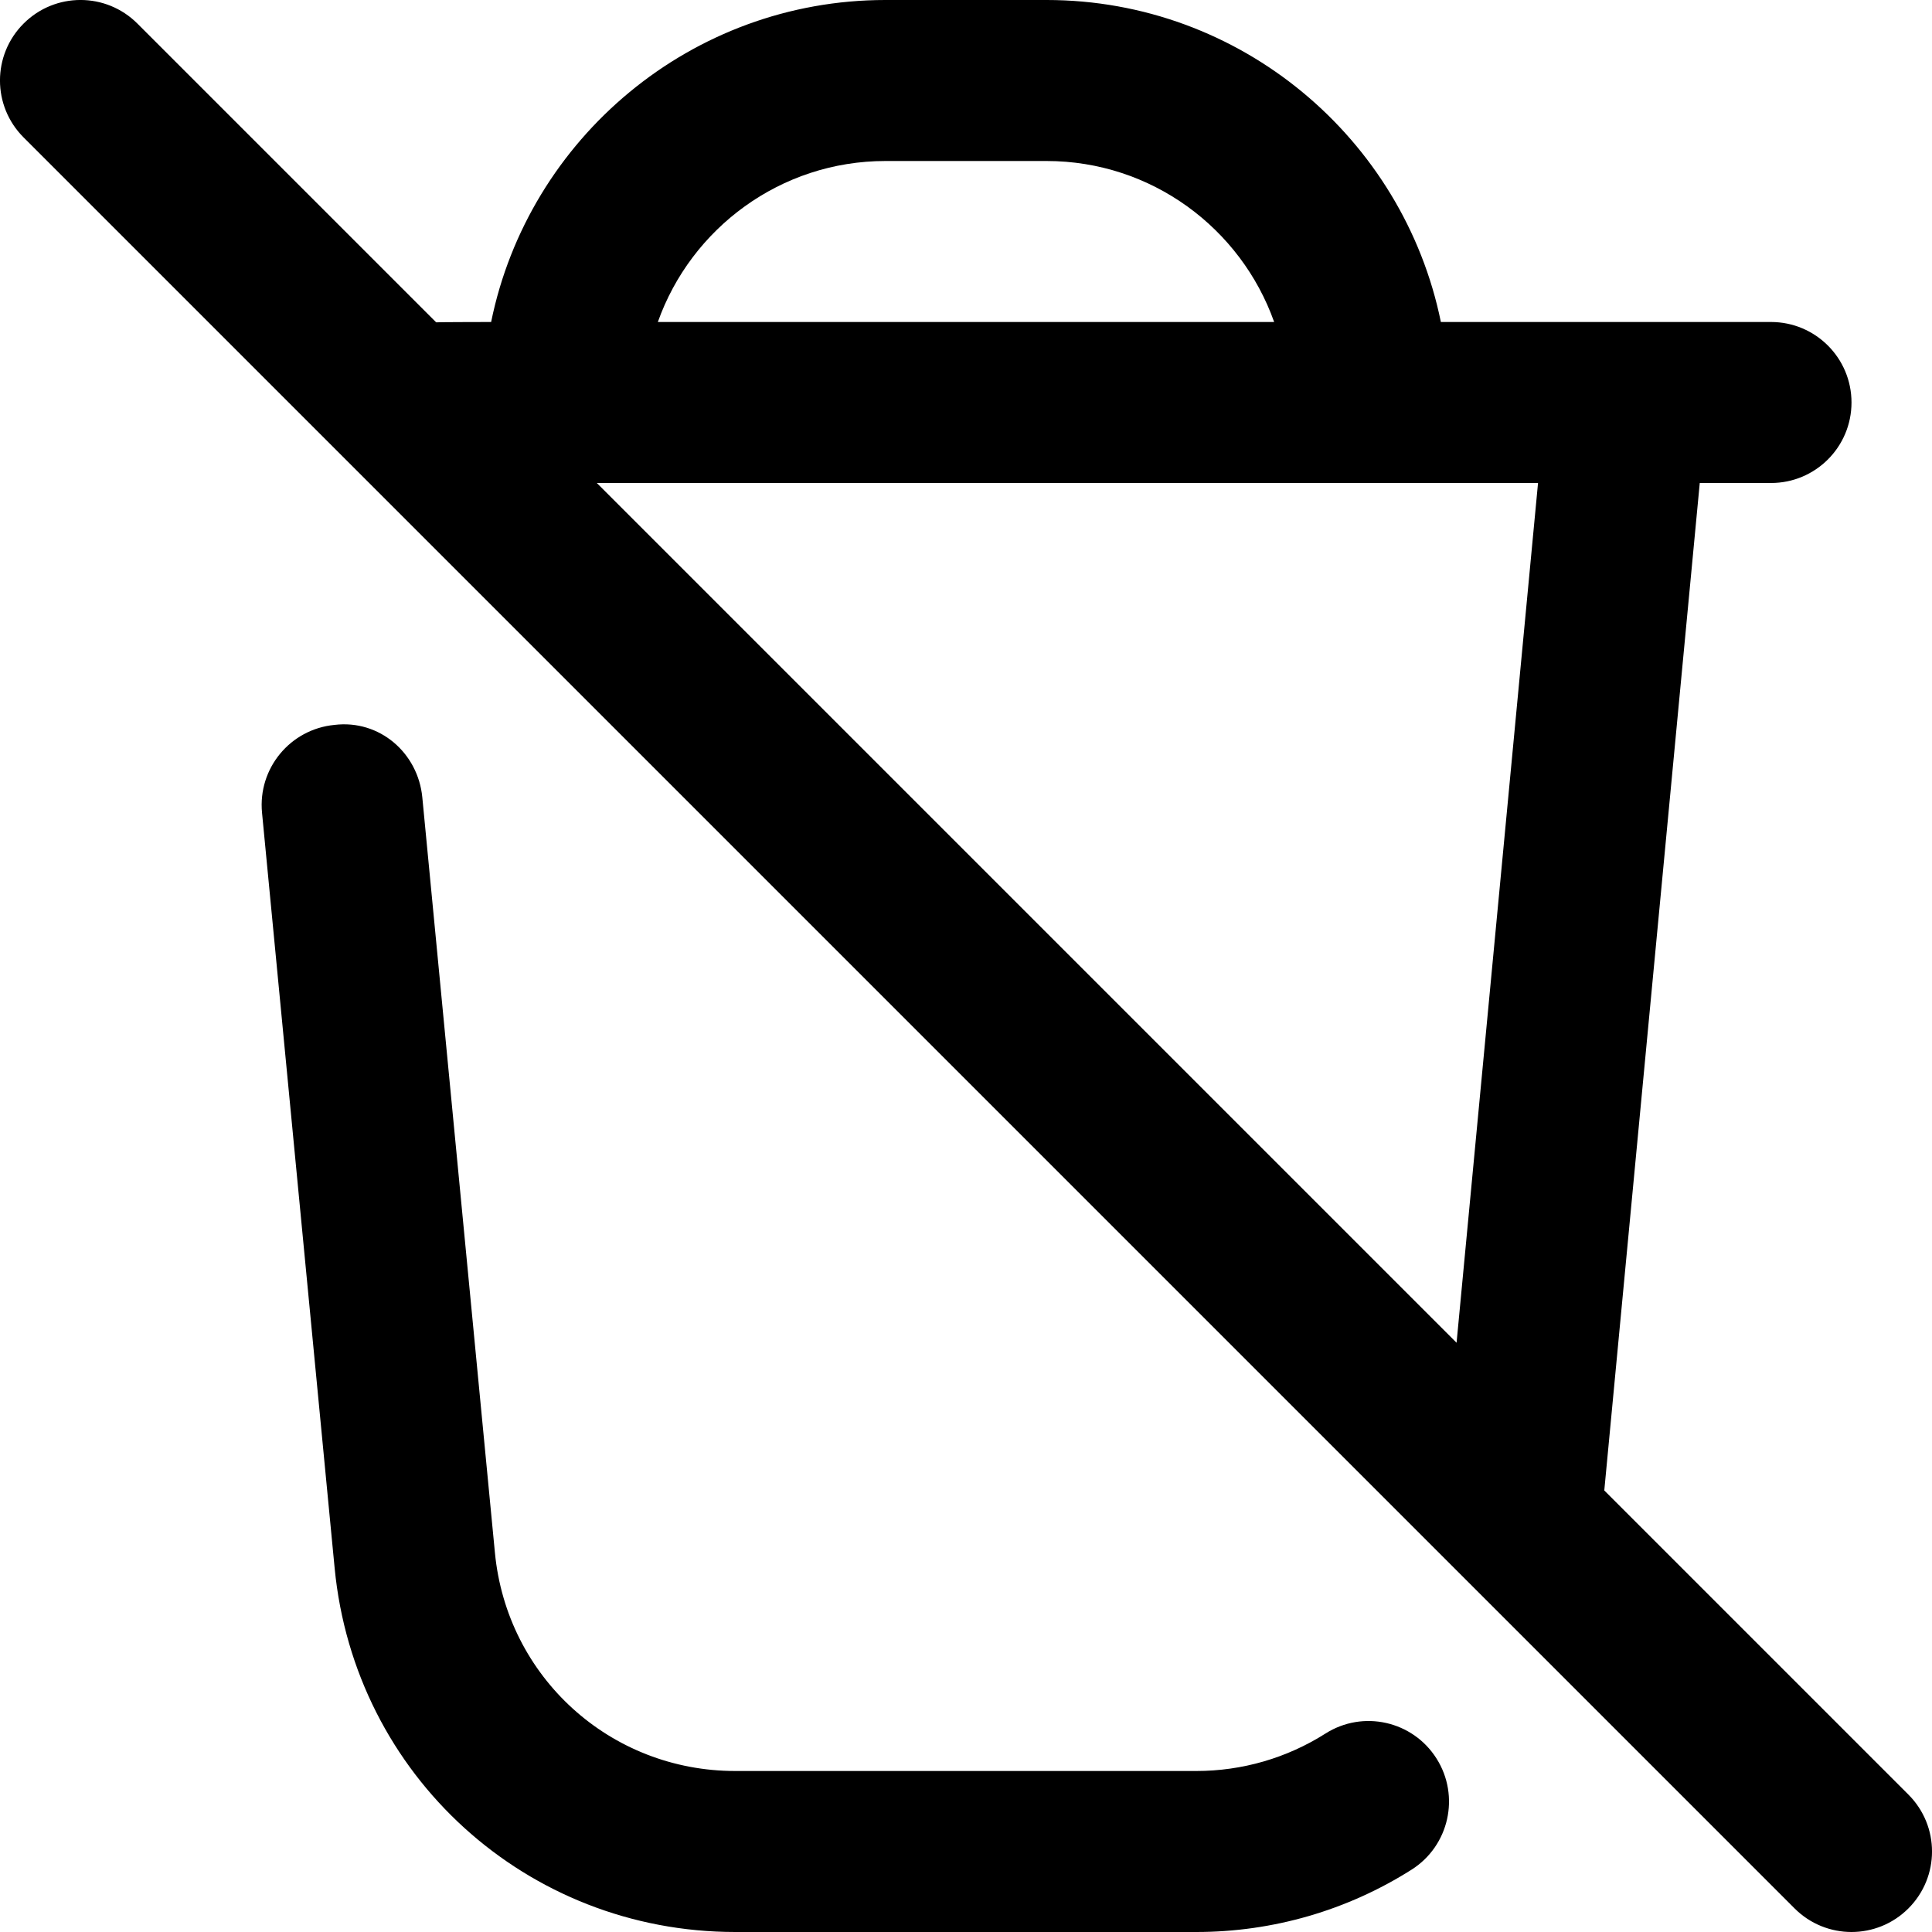 <?xml version="1.0" encoding="UTF-8"?>
<svg xmlns="http://www.w3.org/2000/svg" id="Layer_1" data-name="Layer 1" viewBox="0 0 24 24">
  <path d="m23.707,22.293l-3.778-3.778,1.186-12.515h.885c.552,0,1-.447,1-1s-.448-1-1-1h-4.101c-.465-2.279-2.485-4-4.899-4h-2c-2.414,0-4.435,1.721-4.899,4,0,0-.656.001-.683.004L1.707.293C1.316-.098.684-.098.293.293S-.098,1.316.293,1.707l22,22c.195.195.451.293.707.293s.512-.098.707-.293c.391-.391.391-1.023,0-1.414Zm-5.613-5.613L7.414,6h11.692l-1.012,10.68ZM11,2h2c1.304,0,2.415.836,2.828,2h-7.656c.413-1.164,1.524-2,2.828-2Zm6.845,19.845c.295.466.157,1.084-.309,1.38-.8.507-1.725.775-2.675.775h-5.727c-2.589,0-4.729-1.943-4.977-4.521l-.902-9.383c-.053-.55.35-1.038.9-1.091.562-.068,1.038.35,1.091.899l.902,9.383c.148,1.547,1.432,2.713,2.986,2.713h5.727c.57,0,1.125-.161,1.604-.465.467-.297,1.085-.157,1.38.31Z"/>
</svg>
